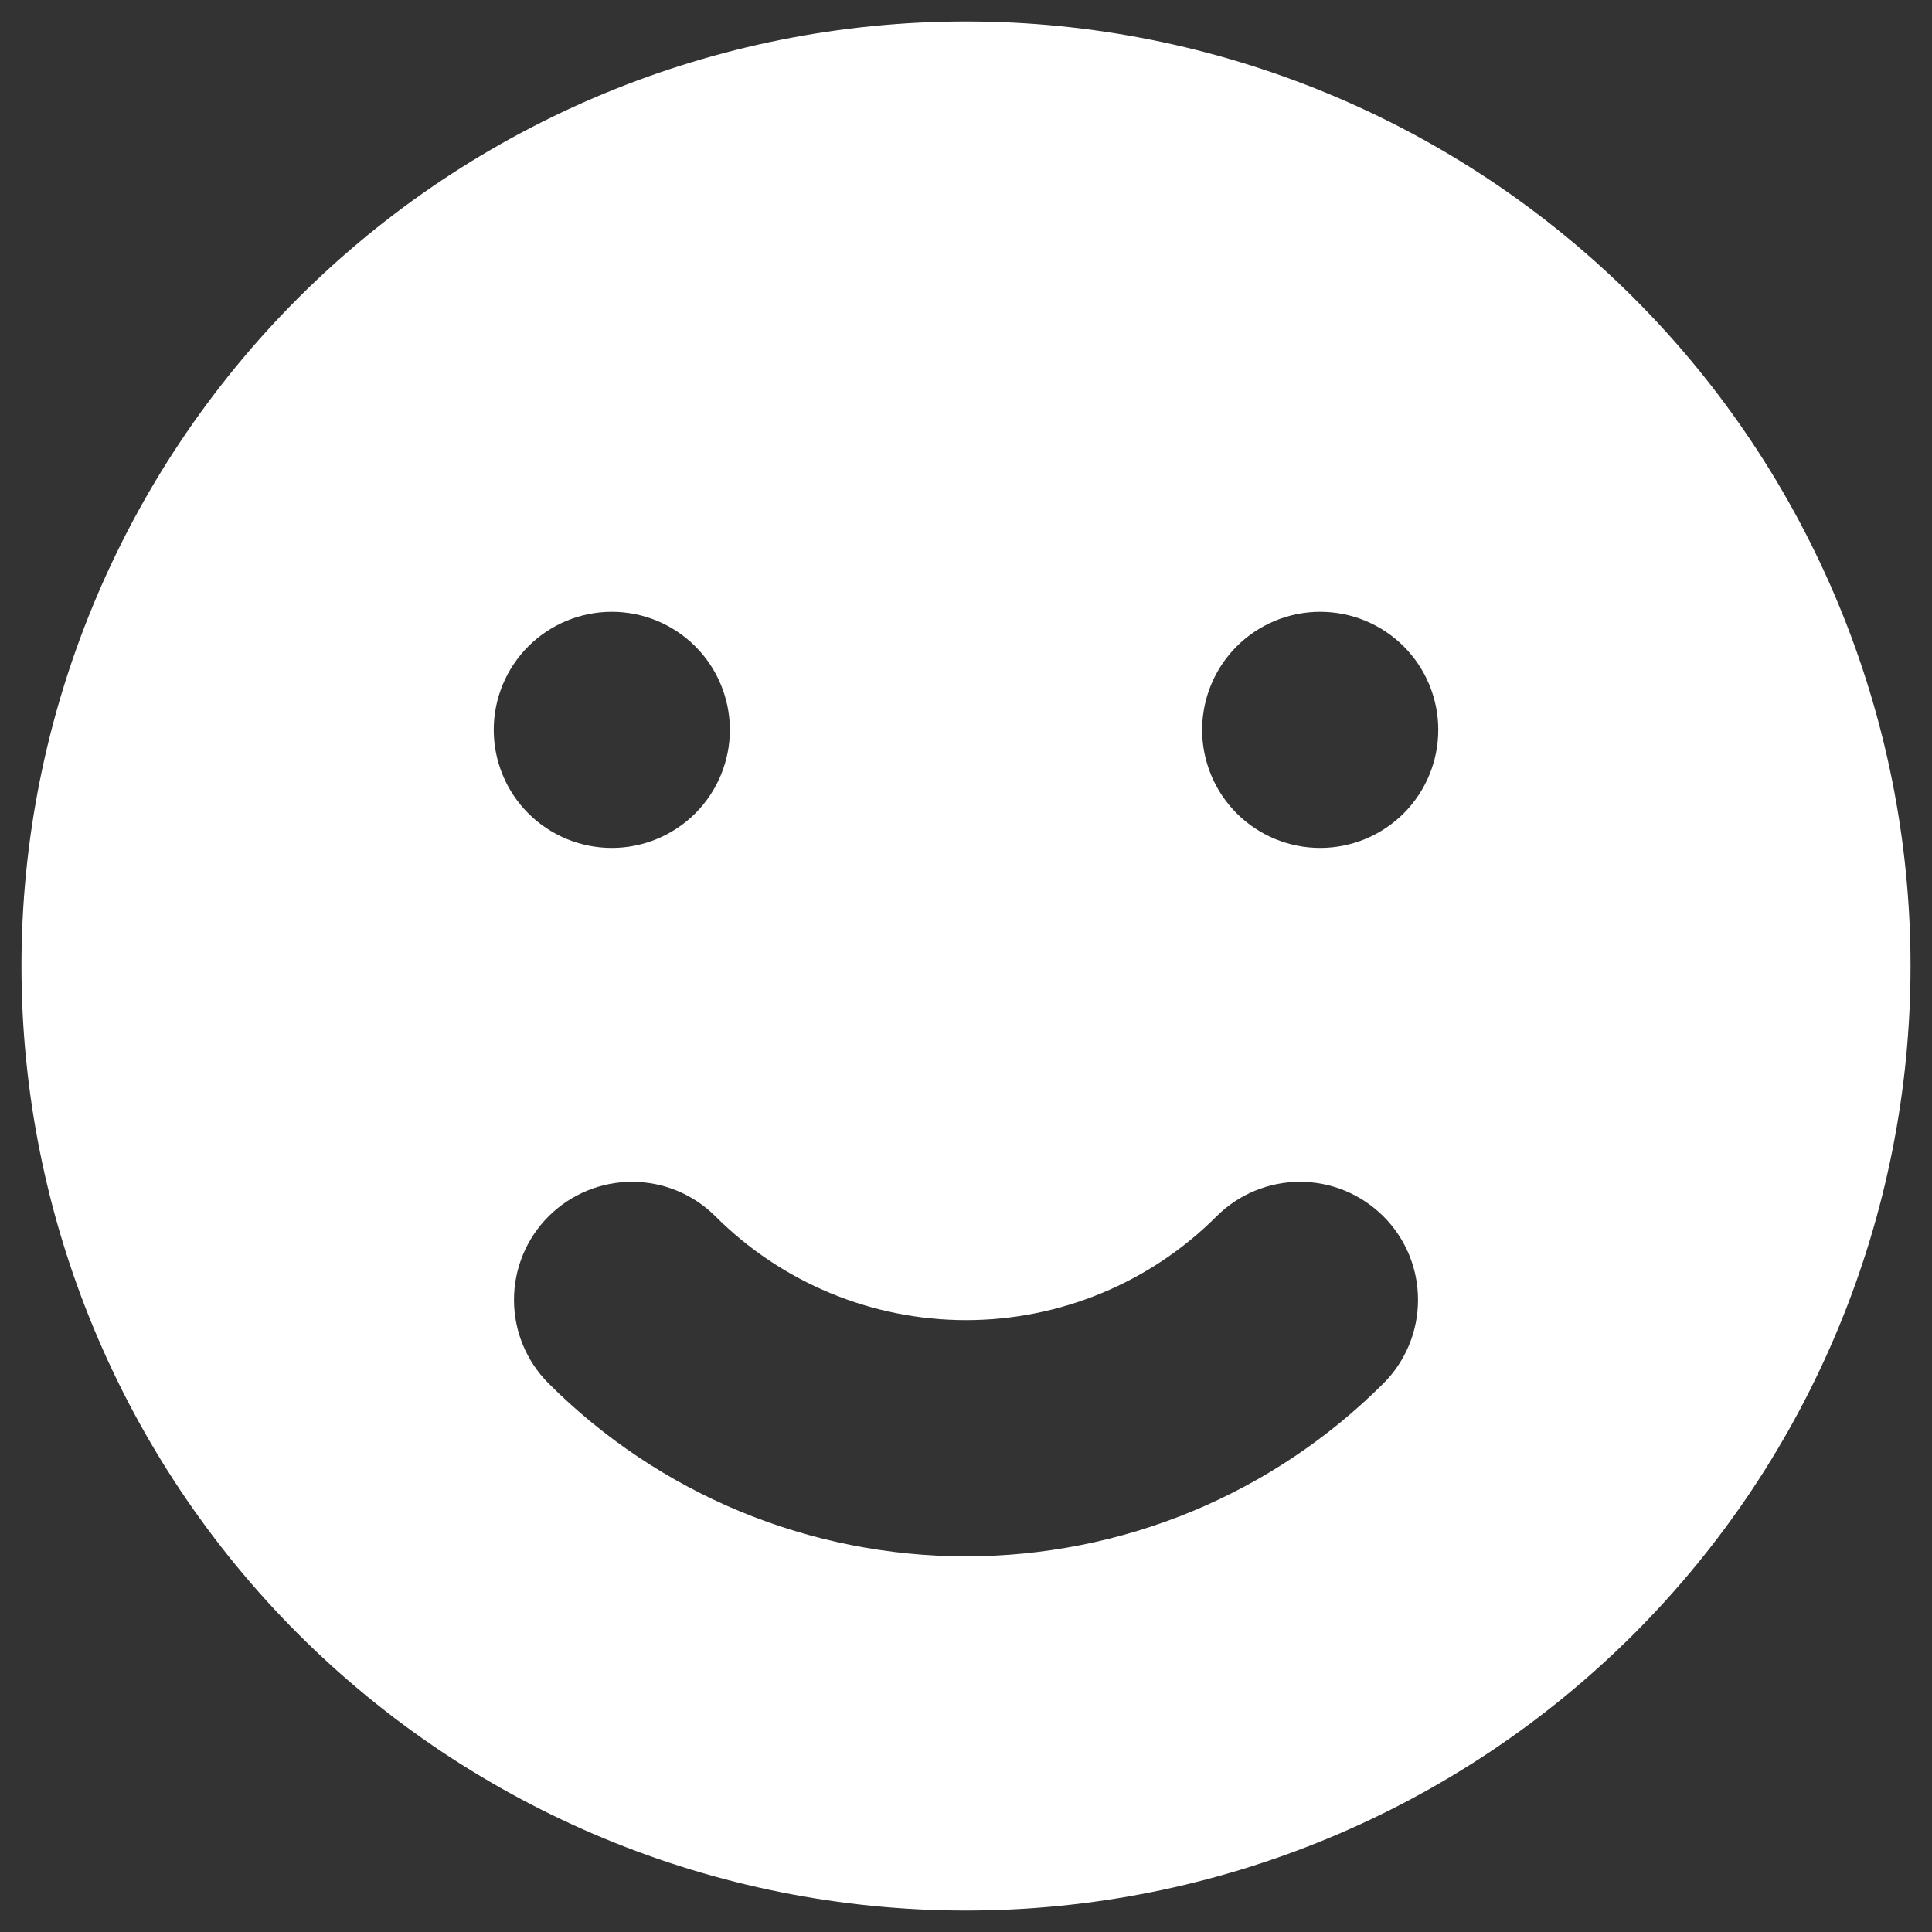 <svg width="27" height="27" viewBox="0 0 27 27" fill="none" xmlns="http://www.w3.org/2000/svg">
<rect x="0" y="0" width="27" height="27" fill="#333333" stroke="none"/>
<path fill-rule="evenodd" clip-rule="evenodd" d="M13.5 26.7C17.001 26.7 20.358 25.309 22.834 22.834C25.309 20.358 26.7 17.001 26.7 13.5C26.7 9.999 25.309 6.642 22.834 4.166C20.358 1.691 17.001 0.3 13.5 0.3C9.999 0.3 6.642 1.691 4.166 4.166C1.691 6.642 0.3 9.999 0.3 13.5C0.3 17.001 1.691 20.358 4.166 22.834C6.642 25.309 9.999 26.7 13.5 26.7ZM8.55 11.85C8.988 11.85 9.407 11.676 9.717 11.367C10.026 11.057 10.2 10.638 10.2 10.2C10.2 9.762 10.026 9.343 9.717 9.033C9.407 8.724 8.988 8.55 8.55 8.55C8.112 8.55 7.693 8.724 7.383 9.033C7.074 9.343 6.9 9.762 6.9 10.2C6.9 10.638 7.074 11.057 7.383 11.367C7.693 11.676 8.112 11.85 8.55 11.85ZM20.1 10.2C20.1 10.638 19.926 11.057 19.617 11.367C19.307 11.676 18.888 11.85 18.45 11.85C18.012 11.85 17.593 11.676 17.283 11.367C16.974 11.057 16.8 10.638 16.8 10.2C16.8 9.762 16.974 9.343 17.283 9.033C17.593 8.724 18.012 8.55 18.45 8.55C18.888 8.55 19.307 8.724 19.617 9.033C19.926 9.343 20.1 9.762 20.1 10.2ZM19.334 19.333C19.488 19.18 19.609 18.997 19.692 18.797C19.775 18.597 19.817 18.382 19.817 18.166C19.817 17.949 19.775 17.734 19.692 17.534C19.609 17.334 19.487 17.152 19.334 16.999C19.18 16.846 18.998 16.724 18.798 16.641C18.598 16.558 18.383 16.516 18.166 16.516C17.95 16.516 17.735 16.559 17.535 16.642C17.335 16.725 17.153 16.846 17 17C16.071 17.928 14.813 18.449 13.5 18.449C12.188 18.449 10.929 17.928 10 17C9.691 16.69 9.271 16.516 8.834 16.516C8.396 16.516 7.976 16.689 7.666 16.999C7.357 17.308 7.183 17.728 7.183 18.166C7.183 18.603 7.356 19.023 7.666 19.333C8.432 20.099 9.341 20.707 10.342 21.122C11.344 21.536 12.416 21.75 13.5 21.75C14.584 21.75 15.657 21.536 16.658 21.122C17.659 20.707 18.568 20.099 19.334 19.333Z" fill="white"/>
</svg>
